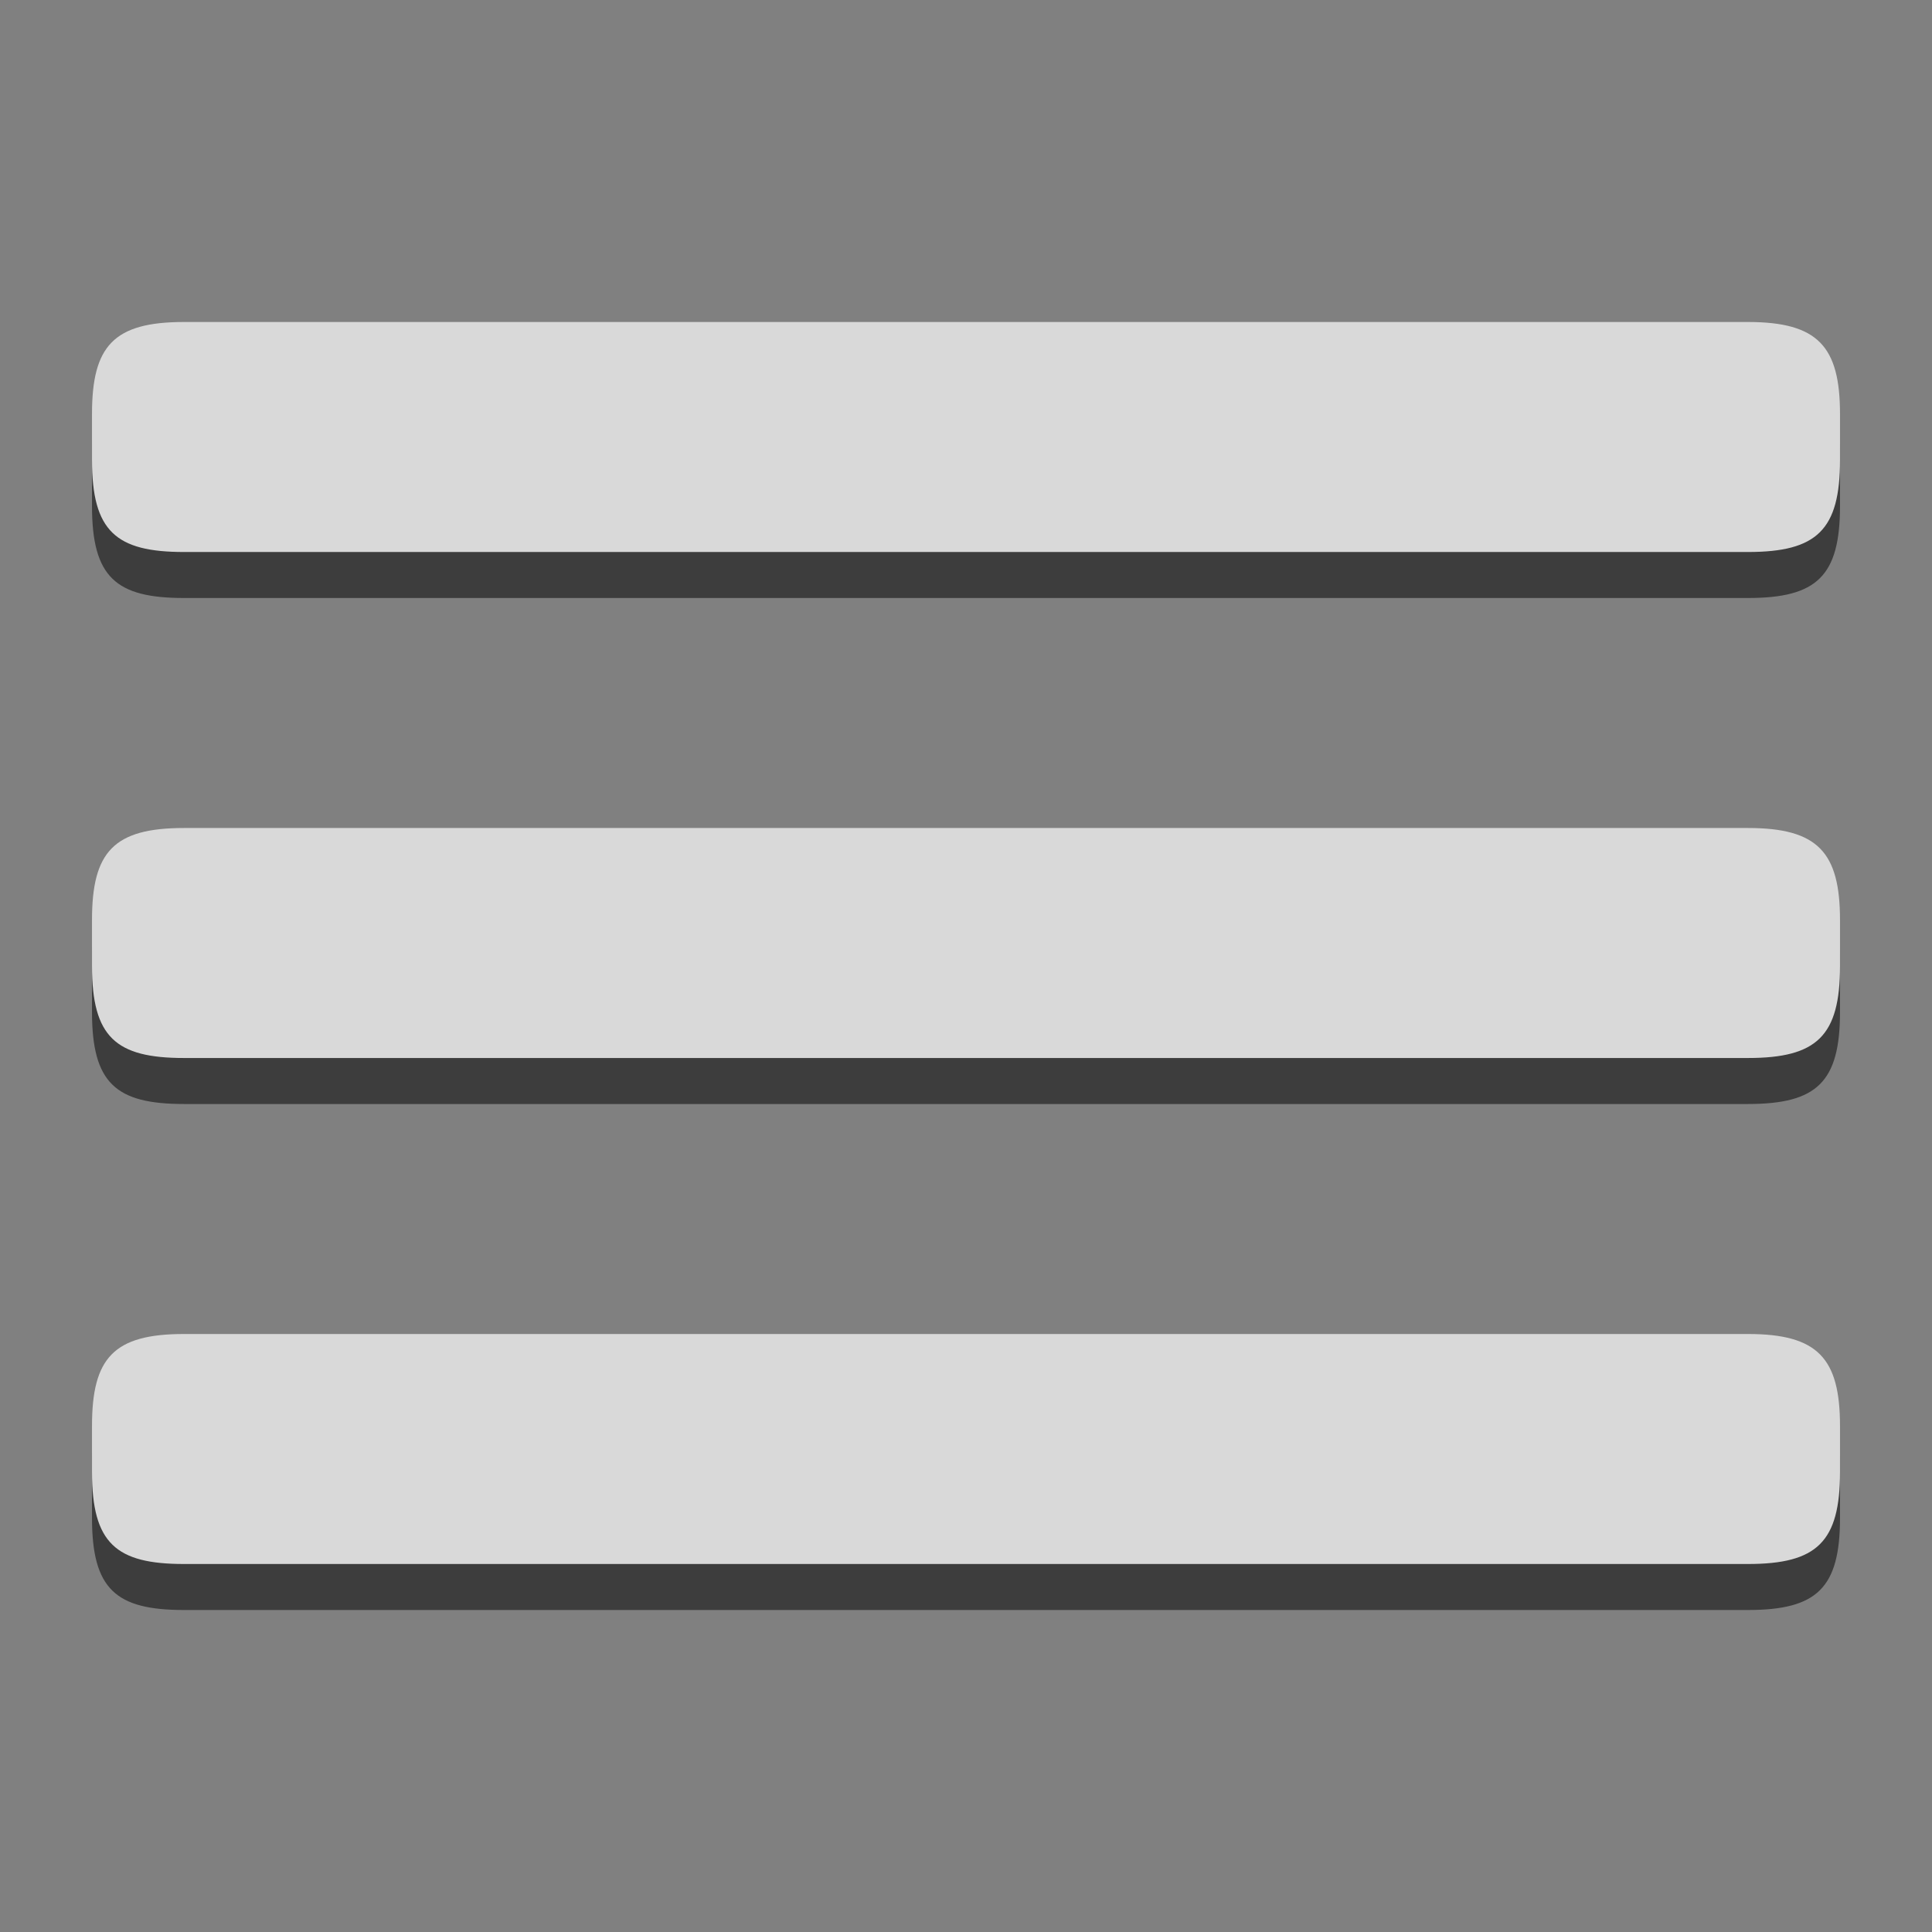 <svg width="42" height="42" xmlns="http://www.w3.org/2000/svg">
 <rect width="100%" height="100%" fill="#808080" stroke="none"/>
 <g>
  <title>Layer 1</title>
  <g id="svg_1" opacity="0.7">
   <g id="svg_2" opacity="0.75">
    <path id="svg_3" d="m40,11l0,-1c0,-1.47 -0.48,-2 -2,-2l-34,0c-1.53,0 -2,0.52 -2,2l0,1c0,1.55 0.52,2 2,2l34,0c1.5,0 2,-0.48 2,-2z" clip-rule="evenodd" fill-rule="evenodd"/>
   </g>
   <g id="svg_4">
    <path id="svg_5" d="m40,10l0,-1c0,-1.47 -0.48,-2 -2,-2l-34,0c-1.53,0 -2,0.52 -2,2l0,1c0,1.55 0.52,2 2,2l34,0c1.5,0 2,-0.48 2,-2z" fill="#FFFFFF" clip-rule="evenodd" fill-rule="evenodd"/>
   </g>
  </g>
  <g id="svg_6" opacity="0.7">
   <g id="svg_7" opacity="0.75">
    <path id="svg_8" d="m40,22l0,-1c0,-1.47 -0.48,-2 -2,-2l-34,0c-1.53,0 -2,0.52 -2,2l0,1c0,1.55 0.52,2 2,2l34,0c1.5,0 2,-0.48 2,-2z" clip-rule="evenodd" fill-rule="evenodd"/>
   </g>
   <g id="svg_9">
    <path id="svg_10" d="m40,21l0,-1c0,-1.47 -0.48,-2 -2,-2l-34,0c-1.53,0 -2,0.52 -2,2l0,1c0,1.55 0.52,2 2,2l34,0c1.5,0 2,-0.48 2,-2z" fill="#FFFFFF" clip-rule="evenodd" fill-rule="evenodd"/>
   </g>
  </g>
  <g id="svg_11" opacity="0.7">
   <g id="svg_12" opacity="0.75">
    <path id="svg_13" d="m40,33l0,-1c0,-1.471 -0.48,-2 -2,-2l-34,0c-1.53,0 -2,0.52 -2,2l0,1c0,1.55 0.52,2 2,2l34,0c1.5,0 2,-0.48 2,-2z" clip-rule="evenodd" fill-rule="evenodd"/>
   </g>
   <g id="svg_14">
    <path id="svg_15" d="m40,32l0,-1c0,-1.471 -0.48,-2 -2,-2l-34,0c-1.53,0 -2,0.52 -2,2l0,1c0,1.55 0.52,2 2,2l34,0c1.5,0 2,-0.48 2,-2z" fill="#FFFFFF" clip-rule="evenodd" fill-rule="evenodd"/>
   </g>
  </g>
 </g>
</svg>
